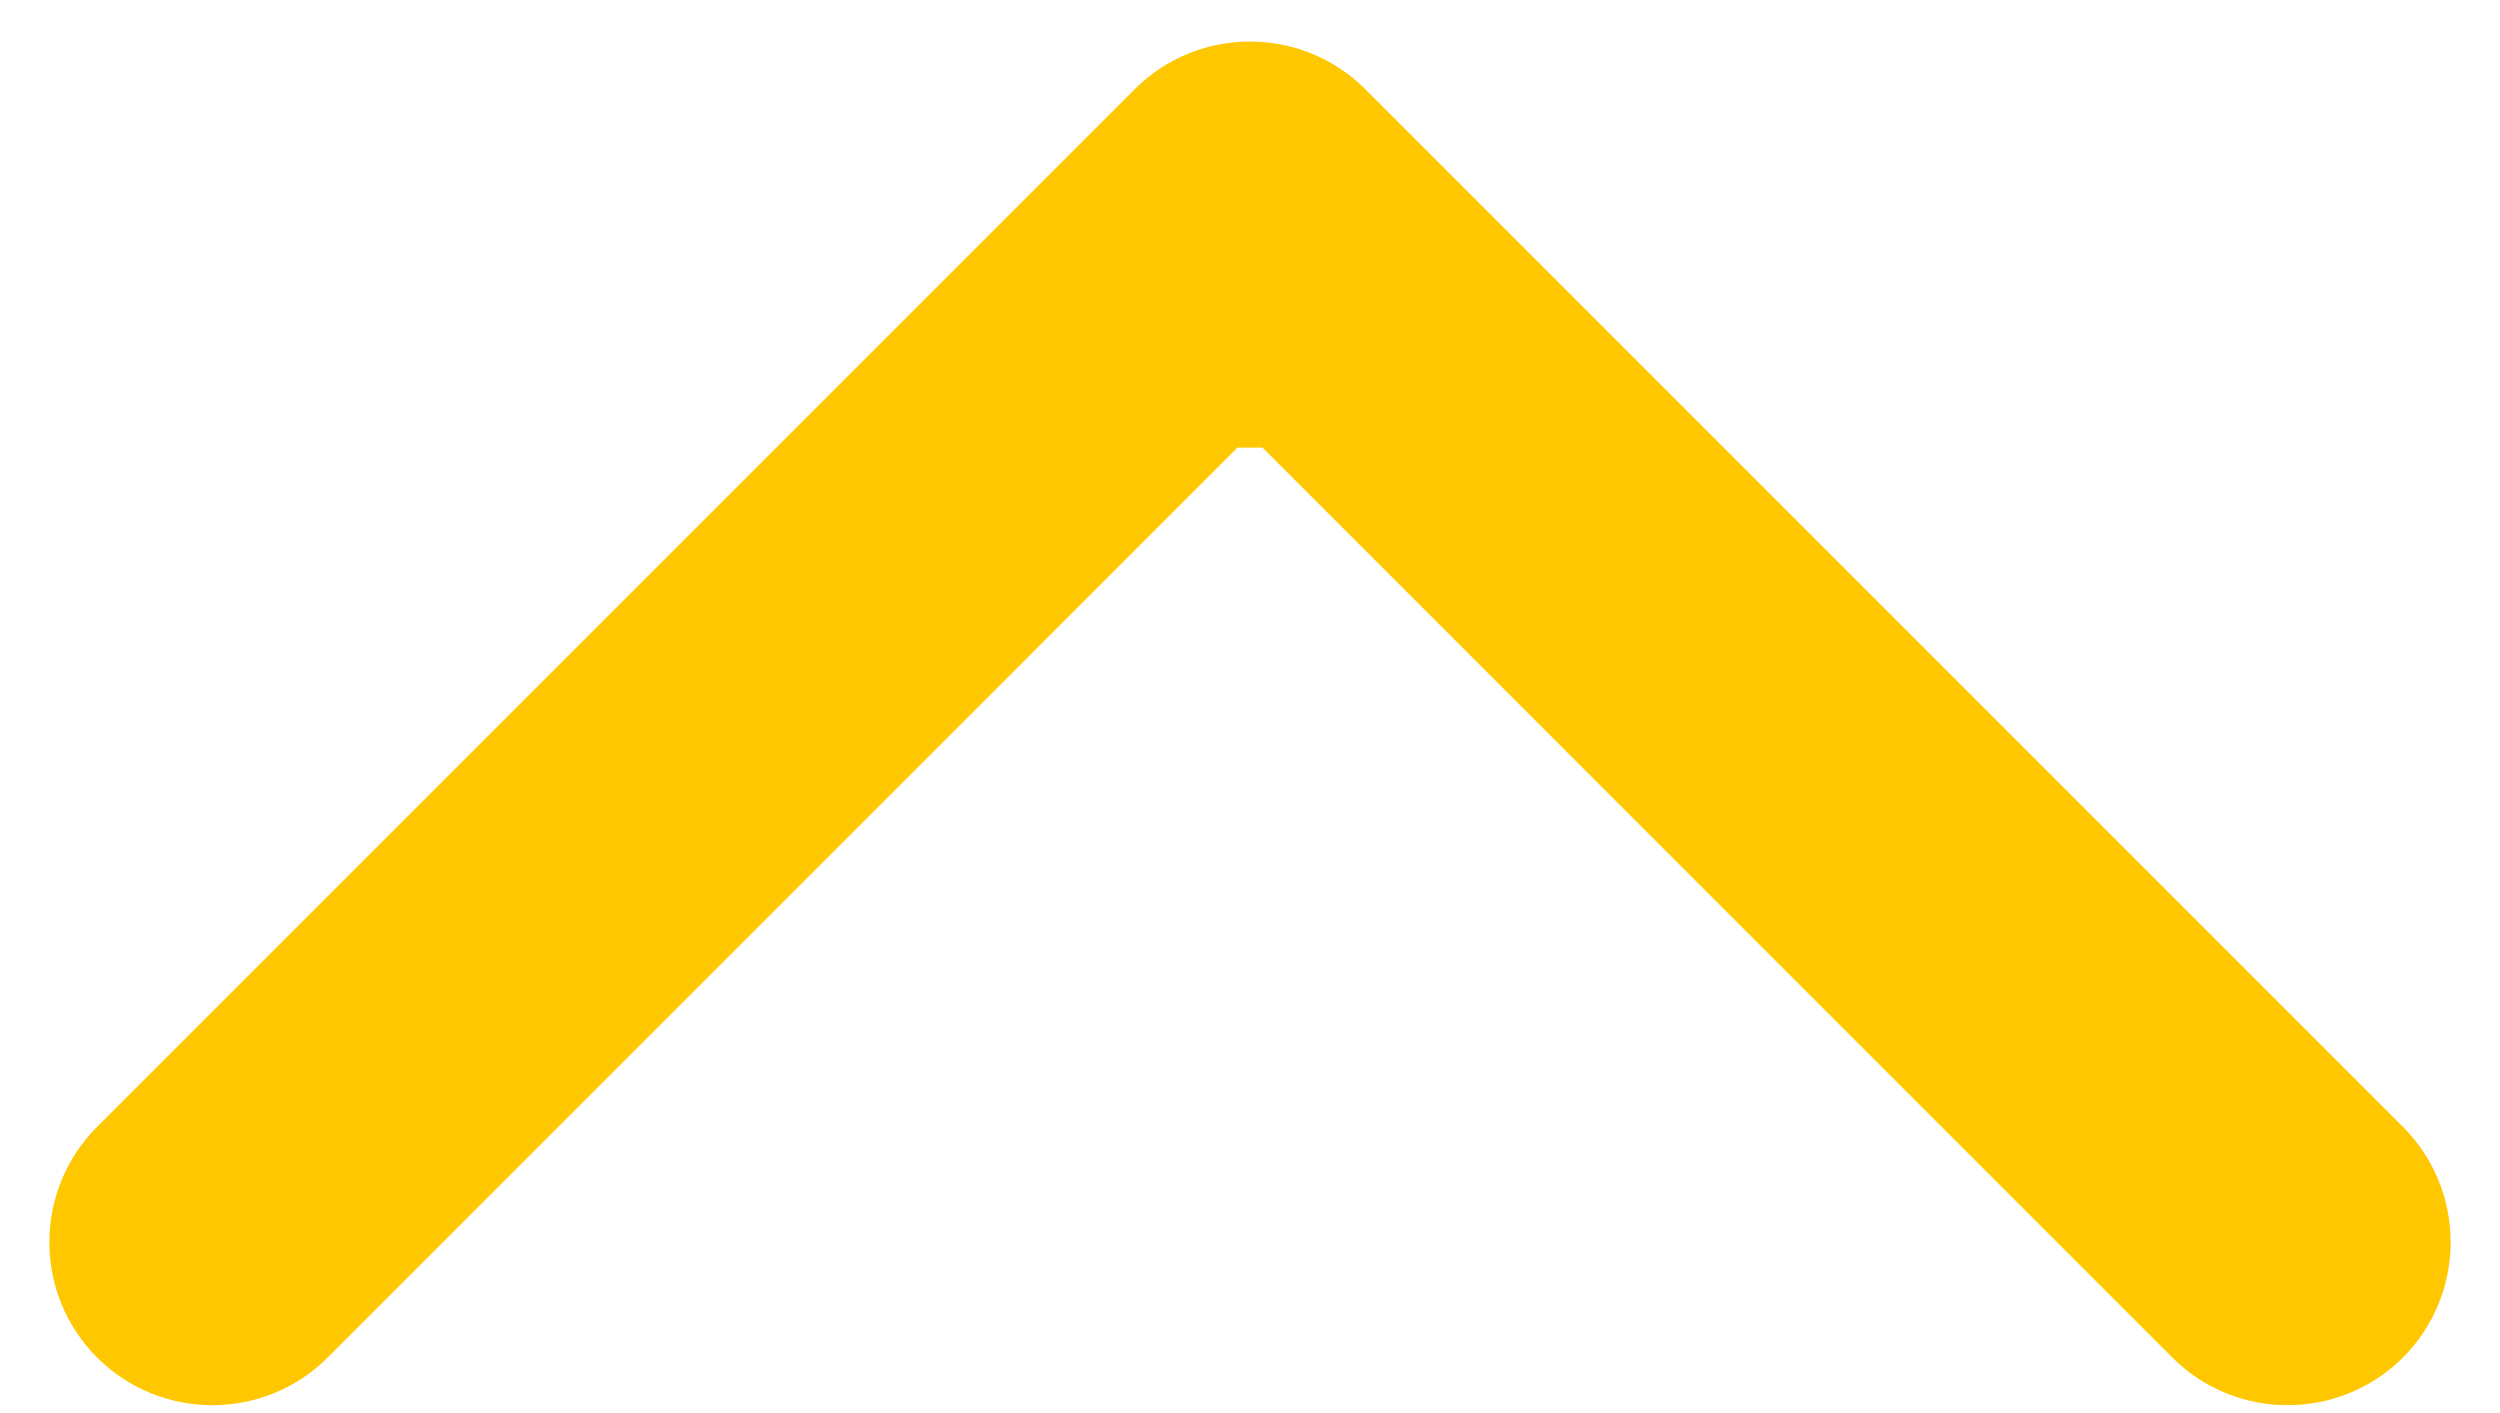 <svg width="23" height="13" viewBox="0 0 23 13" fill="none" xmlns="http://www.w3.org/2000/svg">
<path d="M12.561 0.821C11.975 0.236 11.025 0.236 10.439 0.821L0.893 10.367C0.308 10.953 0.308 11.903 0.893 12.489C1.479 13.074 2.429 13.074 3.015 12.489L11.5 4.003L19.985 12.489C20.571 13.074 21.521 13.074 22.107 12.489C22.692 11.903 22.692 10.953 22.107 10.367L12.561 0.821ZM13 4.118V1.882L10 1.882V4.118H13Z" fill="#FFC700"/>
</svg>
